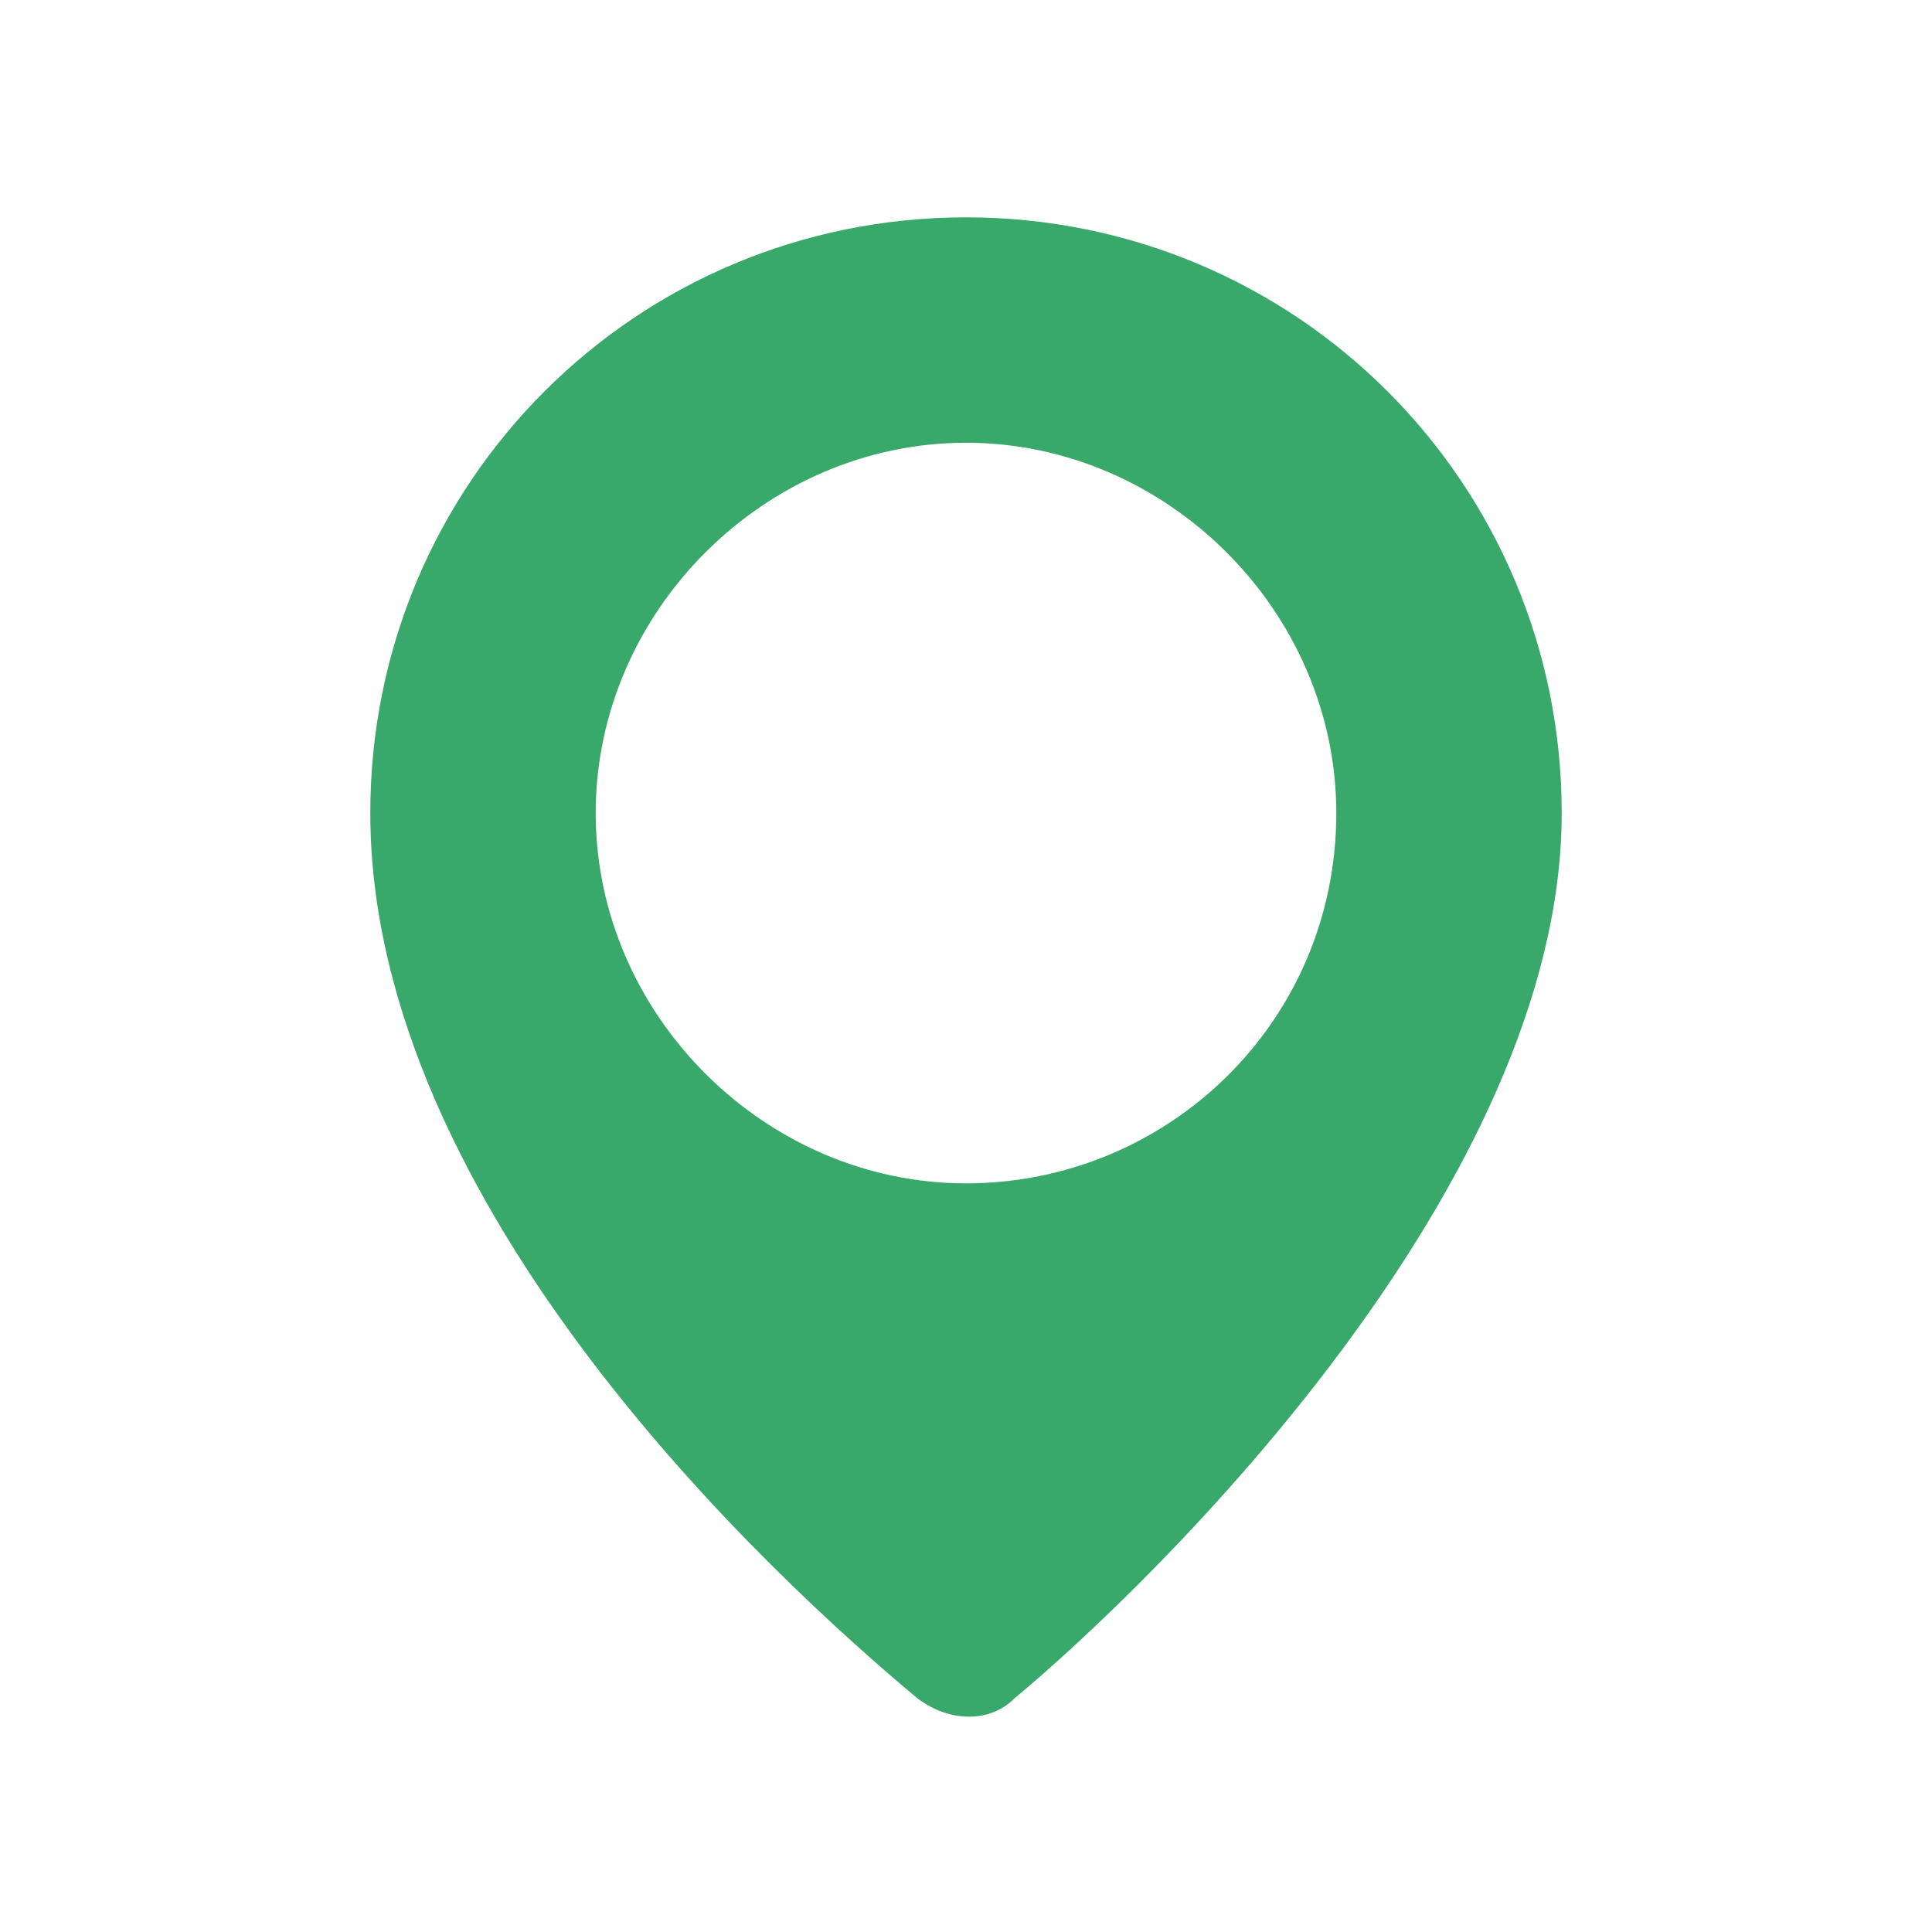 <?xml version="1.0" encoding="utf-8"?>
<!-- Generator: Adobe Illustrator 25.0.1, SVG Export Plug-In . SVG Version: 6.00 Build 0)  -->
<svg version="1.1" id="Layer_1" xmlns="http://www.w3.org/2000/svg" xmlns:xlink="http://www.w3.org/1999/xlink" x="0px" y="0px"
	 viewBox="0 0 24 24" style="enable-background:new 0 0 24 24;" xml:space="preserve">
<style type="text/css">
	.st0{fill:#39A96B;}
</style>
<path class="st0" d="M12,2.7c-4.1,0-7.4,3.3-7.4,7.4c0,4.9,5,9.5,6.8,11c0.4,0.3,0.9,0.3,1.2,0c1.8-1.5,6.8-6.4,6.8-11
	C19.4,6,16.1,2.7,12,2.7z M12,14.7c-2.5,0-4.6-2.1-4.6-4.6c0-2.5,2.1-4.6,4.6-4.6c2.5,0,4.6,2.1,4.6,4.6
	C16.6,12.7,14.5,14.7,12,14.7z"/>
</svg>
